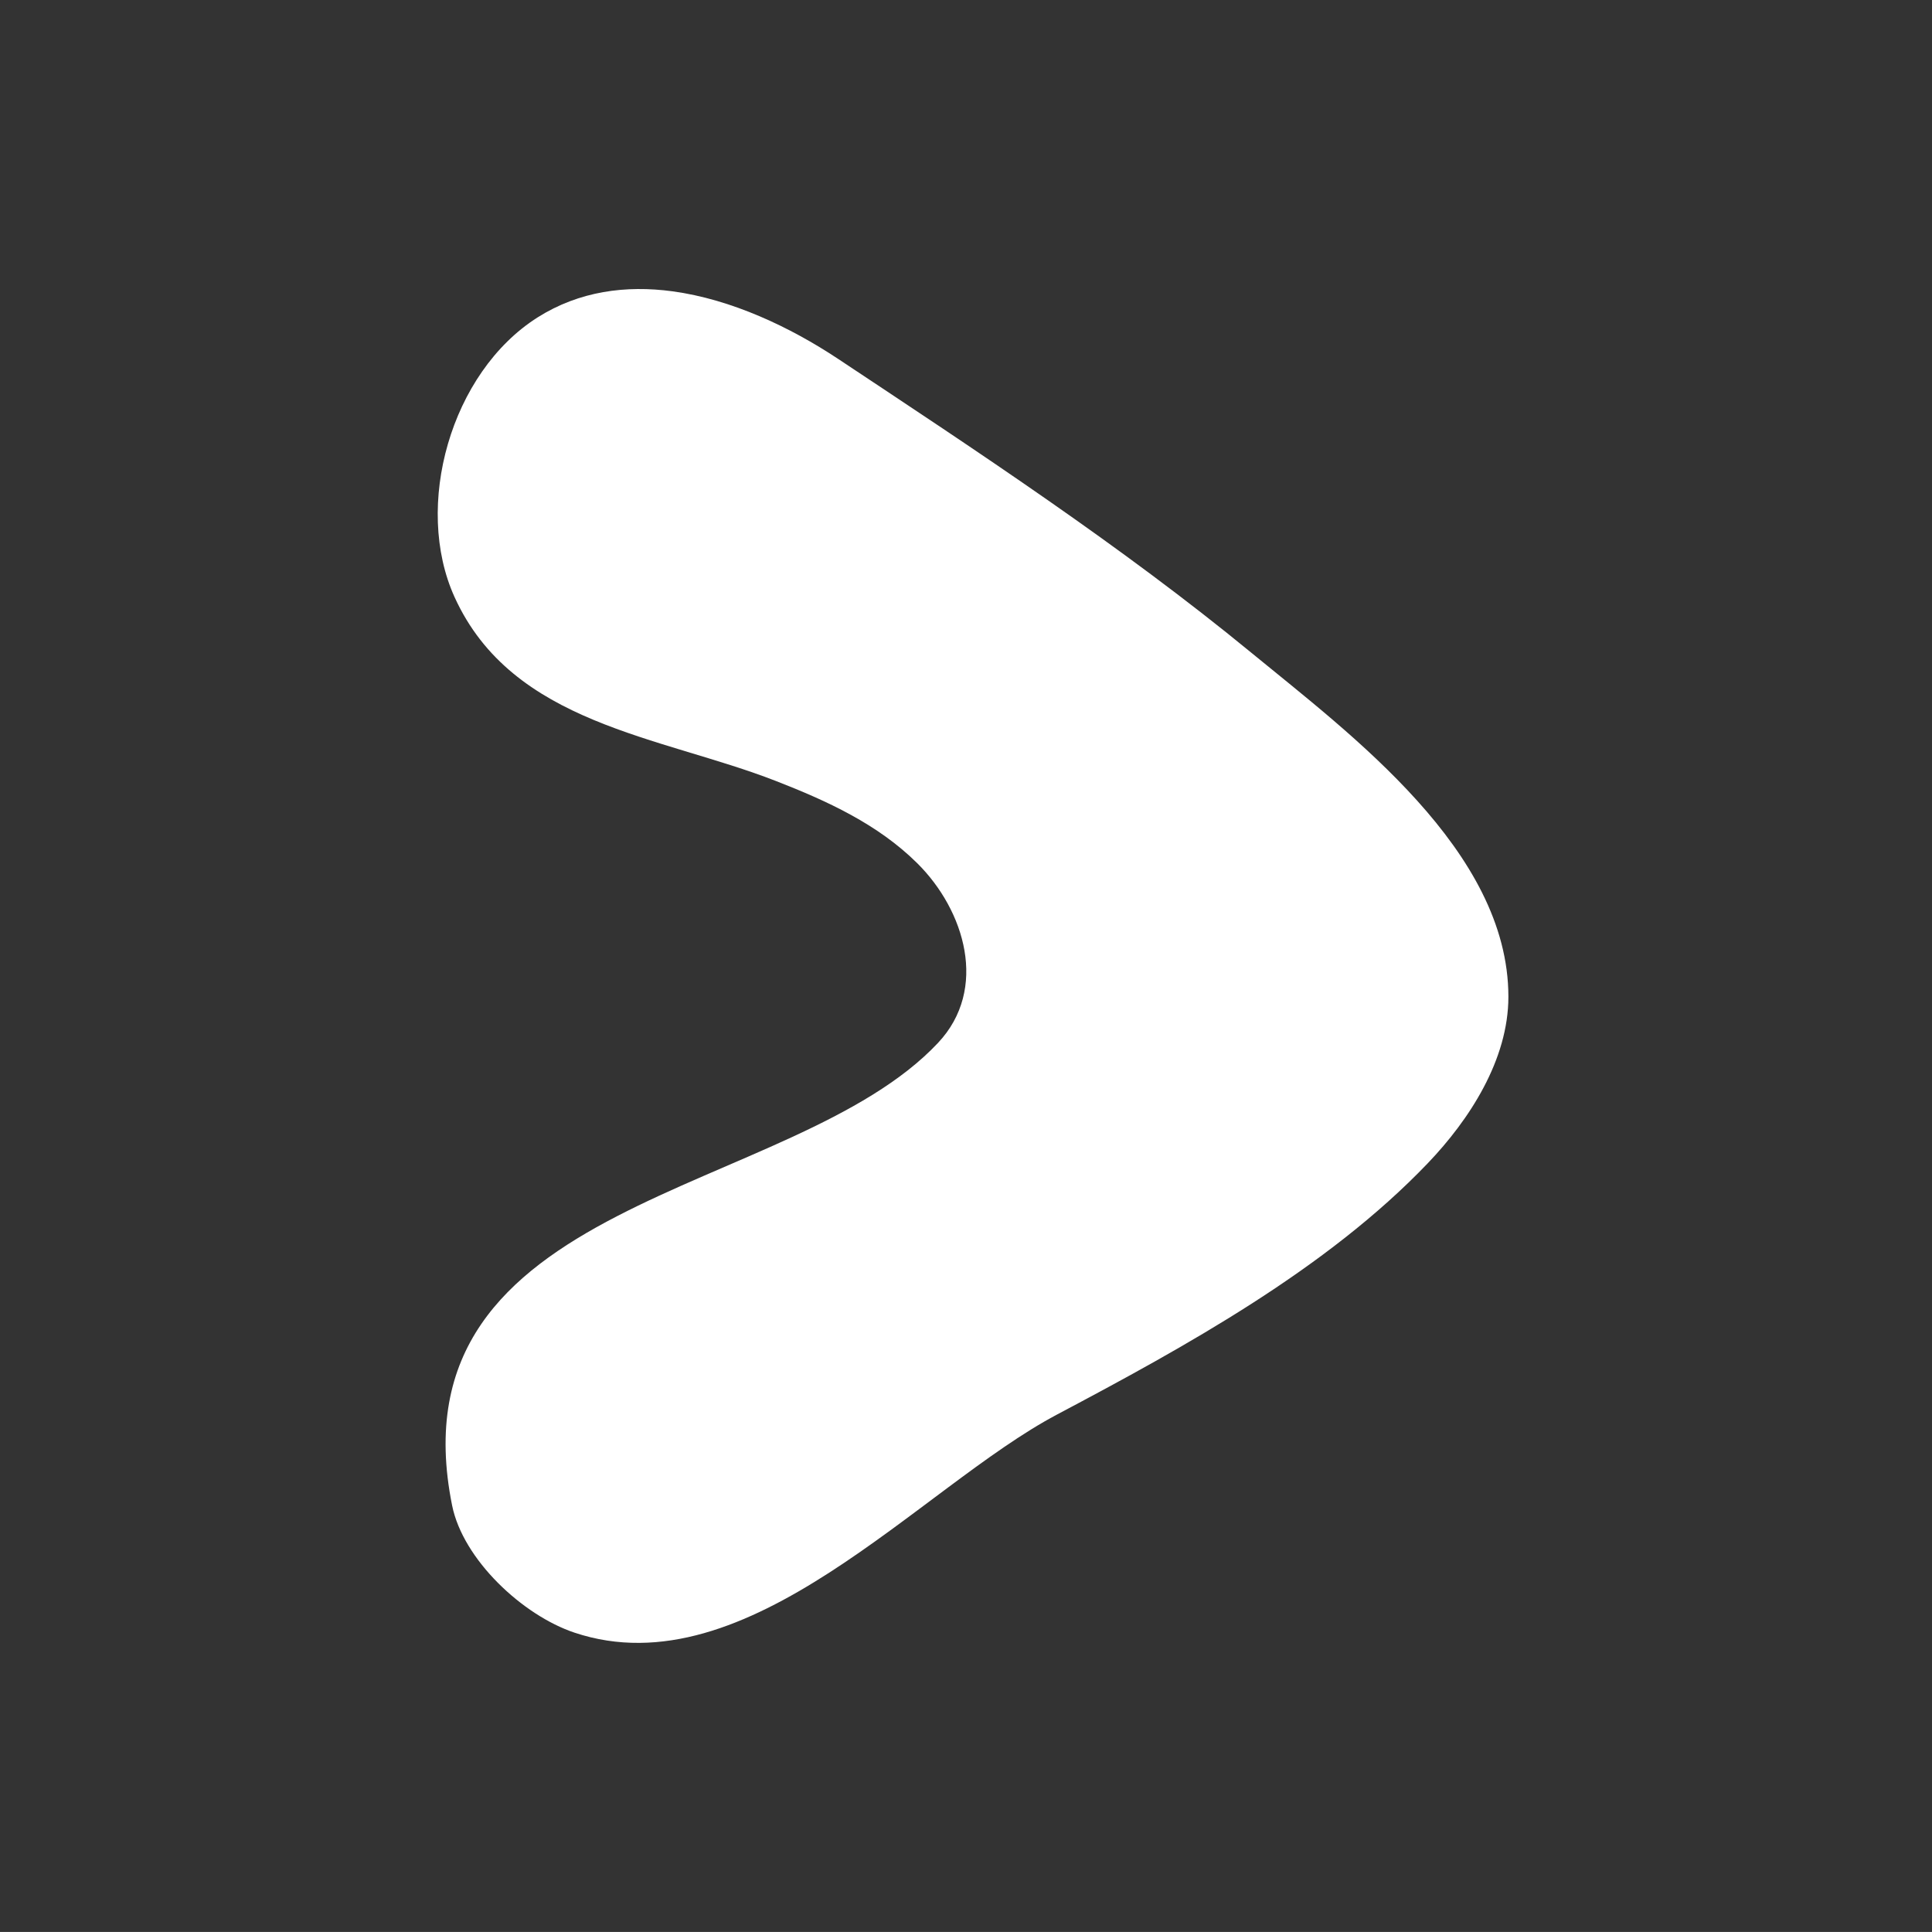 <?xml version="1.0" encoding="utf-8"?>
<!-- Generator: Adobe Illustrator 16.0.0, SVG Export Plug-In . SVG Version: 6.00 Build 0)  -->
<!DOCTYPE svg PUBLIC "-//W3C//DTD SVG 1.1//EN" "http://www.w3.org/Graphics/SVG/1.1/DTD/svg11.dtd">
<svg version="1.1" id="Layer_1" xmlns="http://www.w3.org/2000/svg" xmlns:xlink="http://www.w3.org/1999/xlink" x="0px" y="0px"
	 width="68.032px" height="68.031px" viewBox="0 0 68.032 68.031" enable-background="new 0 0 68.032 68.031" xml:space="preserve">
<rect x="0" y="0" width="68.032" height="68.031" fill="#333333" stroke="none"/>
<path fill="#FFFFFF" d="M23.68,10.258c-1.636-0.221-3.28-0.008-4.744,0.915c-3.071,1.941-4.384,6.652-2.929,9.853
	c2.04,4.486,7.249,4.89,11.312,6.474c1.804,0.703,3.589,1.518,4.98,2.897c1.677,1.662,2.513,4.429,0.733,6.325
	c-5.15,5.488-19.31,5.37-17.112,16.29c0.385,1.908,2.482,3.868,4.309,4.479c6.111,2.04,12.167-5.125,16.988-7.678
	c4.515-2.392,9.495-5.124,13.062-8.854c1.467-1.534,2.836-3.642,2.836-5.86c0-5.141-5.551-9.238-9.064-12.124
	c-4.564-3.748-9.631-7.079-14.551-10.345C27.829,11.522,25.761,10.54,23.68,10.258z"/>
</svg>

